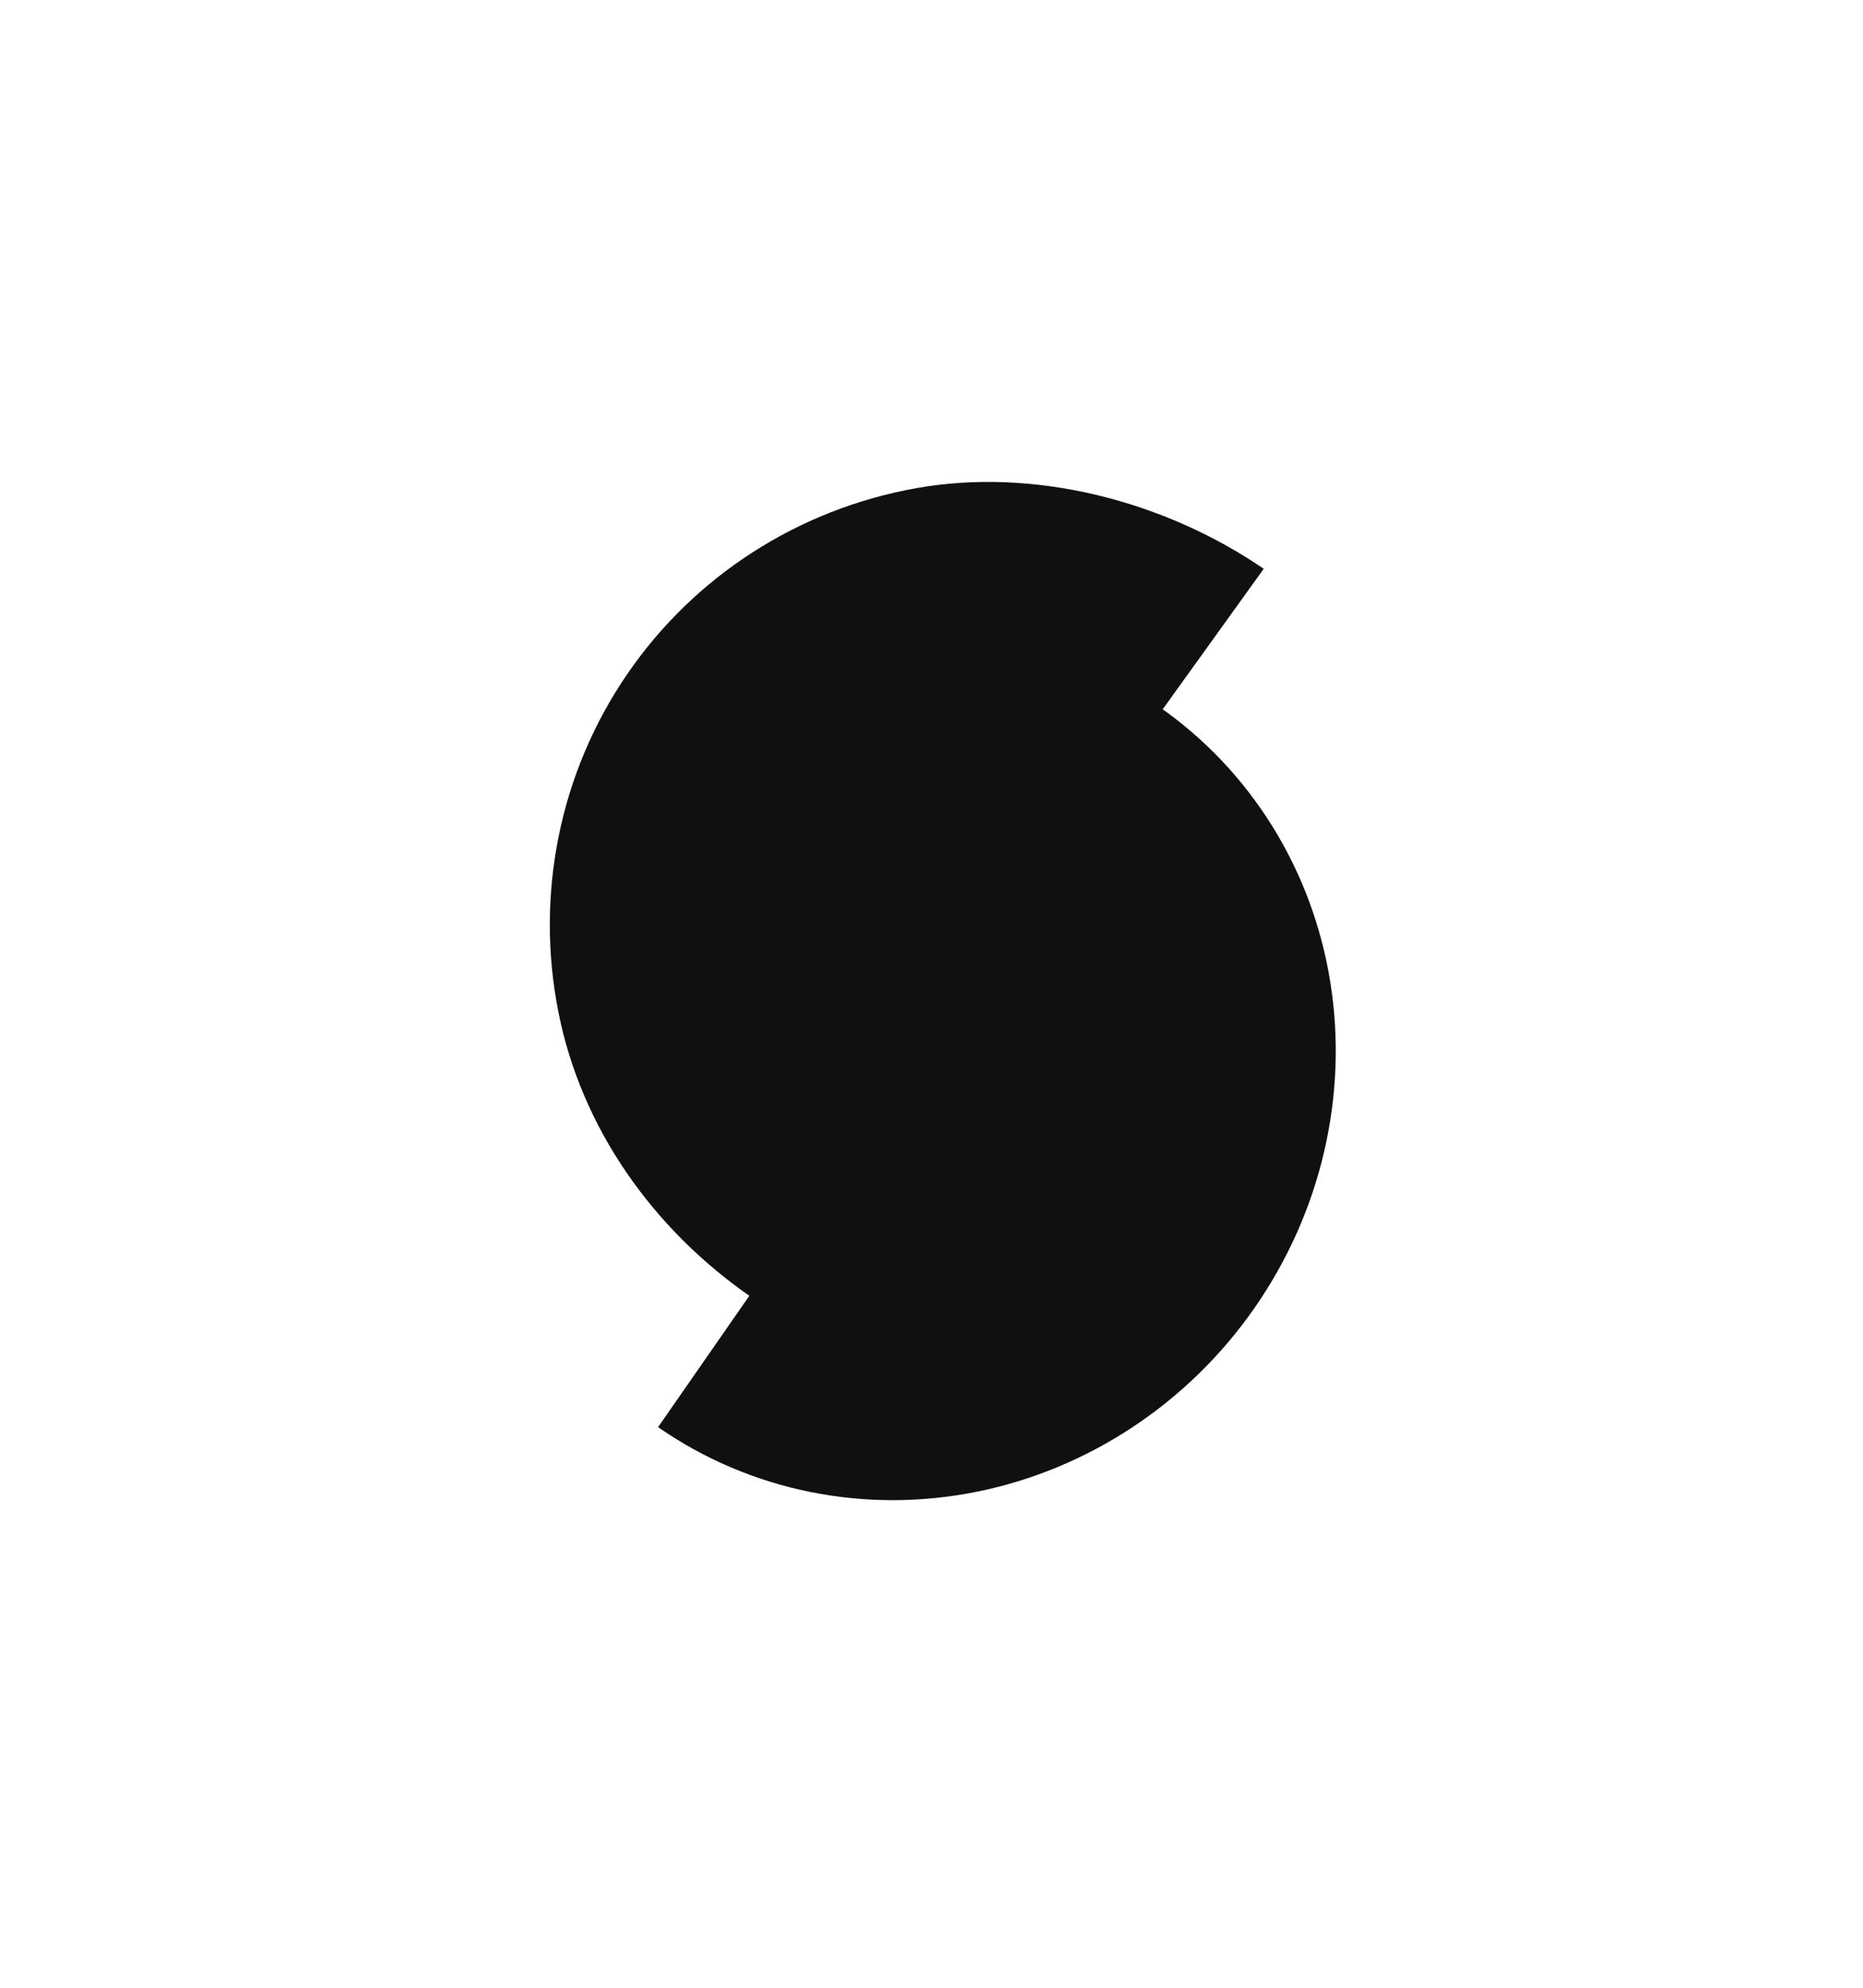 <svg width="75" height="80" viewBox="0 0 75 80" fill="none" xmlns="http://www.w3.org/2000/svg">
<path d="M19.767 64.869C25.738 69.158 33.151 70.924 40.376 69.776C47.602 68.629 54.048 64.662 58.297 58.749C62.546 52.837 64.249 45.462 63.031 38.248C61.814 31.034 57.776 24.571 51.806 20.281L35.787 42.575L19.767 64.869Z" fill="white"/>
<path d="M56.015 14.325C49.869 9.976 42.232 8.27 34.783 9.58C27.335 10.891 20.684 15.111 16.295 21.314C11.906 27.516 10.139 35.191 11.381 42.652C12.623 50.113 16.773 56.747 22.918 61.096L39.466 37.71L56.015 14.325Z" fill="white"/>
<g filter="url(#filter0_b_132_2348)">
<path d="M26.493 57.437C30.191 60.007 34.799 60.944 39.304 60.041C43.809 59.139 47.841 56.472 50.514 52.626C53.187 48.78 54.281 44.071 53.556 39.534C52.831 34.997 50.347 31.005 46.649 28.434L36.571 42.935L26.493 57.437Z" fill="#101010"/>
</g>
<g filter="url(#filter1_b_132_2348)">
<path d="M50.875 22.892C46.862 20.147 41.624 18.799 36.876 19.649C32.129 20.498 27.945 23.193 25.244 27.141C22.542 31.088 21.546 35.964 22.473 40.697C23.4 45.43 26.321 49.522 30.334 52.268L40.373 37.493L50.875 22.892Z" fill="#101010"/>
</g>
<defs>
<filter id="filter0_b_132_2348" x="-111.466" y="-109.525" width="303.2" height="307.86" filterUnits="userSpaceOnUse" color-interpolation-filters="sRGB">
<feFlood flood-opacity="0" result="BackgroundImageFix"/>
<feGaussianBlur in="BackgroundImageFix" stdDeviation="68.98"/>
<feComposite in2="SourceAlpha" operator="in" result="effect1_backgroundBlur_132_2348"/>
<feBlend mode="normal" in="SourceGraphic" in2="effect1_backgroundBlur_132_2348" result="shape"/>
</filter>
<filter id="filter1_b_132_2348" x="-115.824" y="-118.563" width="304.659" height="308.79" filterUnits="userSpaceOnUse" color-interpolation-filters="sRGB">
<feFlood flood-opacity="0" result="BackgroundImageFix"/>
<feGaussianBlur in="BackgroundImageFix" stdDeviation="68.98"/>
<feComposite in2="SourceAlpha" operator="in" result="effect1_backgroundBlur_132_2348"/>
<feBlend mode="normal" in="SourceGraphic" in2="effect1_backgroundBlur_132_2348" result="shape"/>
</filter>
</defs>
</svg>
